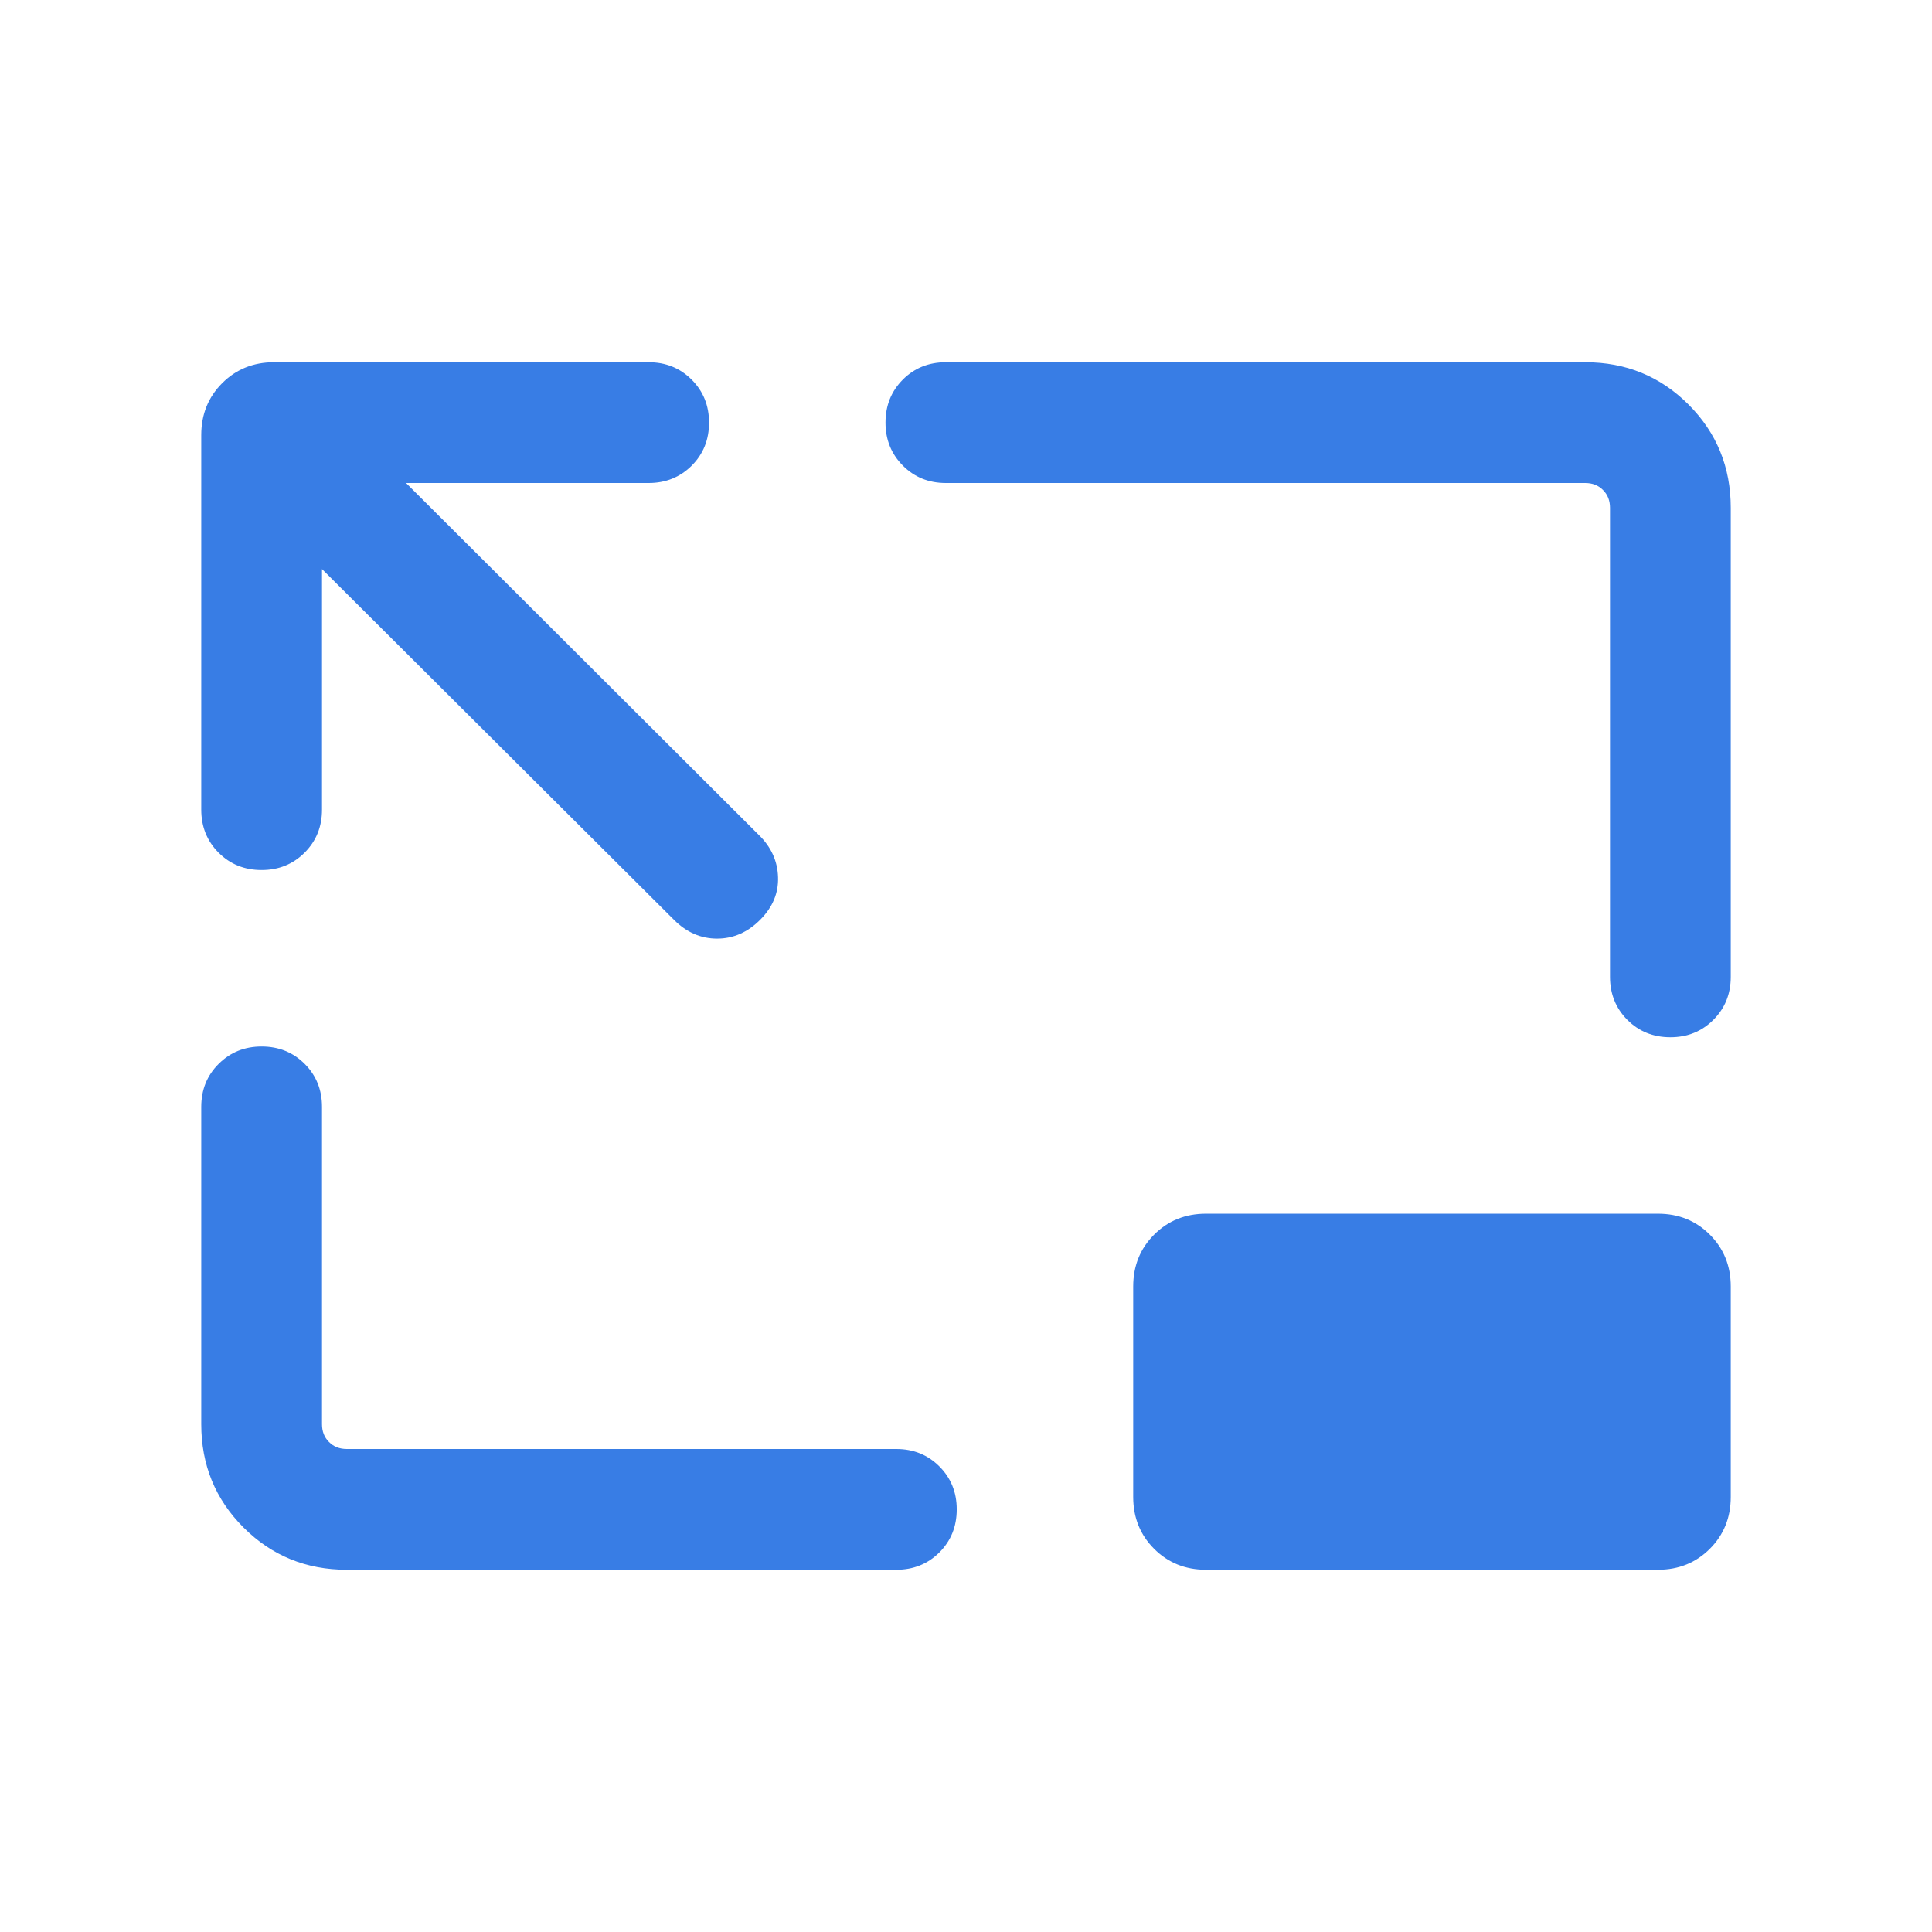 <svg width="24" height="24" viewBox="0 0 24 24" fill="none" xmlns="http://www.w3.org/2000/svg">
<mask id="mask0_17314_3953" style="mask-type:alpha" maskUnits="userSpaceOnUse" x="0" y="0" width="24" height="24">
<rect width="24" height="24" fill="#D9D9D9"/>
</mask>
<g mask="url(#mask0_17314_3953)">
<path d="M4 7.069V10.058C4 10.27 3.928 10.448 3.784 10.592C3.64 10.736 3.462 10.808 3.25 10.808C3.037 10.808 2.859 10.736 2.715 10.592C2.572 10.448 2.5 10.27 2.5 10.058V5.404C2.5 5.148 2.587 4.933 2.76 4.76C2.933 4.587 3.148 4.5 3.404 4.5H8.058C8.27 4.5 8.448 4.572 8.592 4.716C8.736 4.86 8.808 5.038 8.808 5.25C8.808 5.463 8.736 5.641 8.592 5.785C8.448 5.928 8.27 6 8.058 6H5.044L9.427 10.373C9.58 10.522 9.659 10.697 9.665 10.896C9.672 11.095 9.597 11.272 9.442 11.427C9.287 11.582 9.109 11.66 8.908 11.66C8.706 11.66 8.528 11.582 8.373 11.427L4 7.069ZM4.308 19.5C3.803 19.5 3.375 19.325 3.025 18.975C2.675 18.625 2.5 18.197 2.5 17.692V13.75C2.5 13.537 2.572 13.359 2.716 13.216C2.86 13.072 3.038 13 3.25 13C3.463 13 3.641 13.072 3.785 13.216C3.928 13.359 4 13.537 4 13.75V17.692C4 17.782 4.029 17.856 4.087 17.913C4.144 17.971 4.218 18 4.308 18H11.135C11.347 18 11.525 18.072 11.669 18.216C11.813 18.36 11.885 18.538 11.885 18.75C11.885 18.963 11.813 19.141 11.669 19.285C11.525 19.428 11.347 19.5 11.135 19.5H4.308ZM20.75 12.885C20.537 12.885 20.359 12.813 20.215 12.669C20.072 12.525 20 12.347 20 12.135V6.308C20 6.218 19.971 6.144 19.913 6.087C19.856 6.029 19.782 6 19.692 6H11.75C11.537 6 11.359 5.928 11.216 5.784C11.072 5.64 11 5.462 11 5.25C11 5.037 11.072 4.859 11.216 4.715C11.359 4.572 11.537 4.5 11.75 4.5H19.692C20.197 4.5 20.625 4.675 20.975 5.025C21.325 5.375 21.5 5.803 21.5 6.308V12.135C21.5 12.347 21.428 12.525 21.284 12.669C21.14 12.813 20.962 12.885 20.75 12.885ZM14.981 19.5C14.725 19.5 14.51 19.413 14.337 19.24C14.164 19.067 14.077 18.852 14.077 18.596V15.981C14.077 15.725 14.164 15.51 14.337 15.337C14.51 15.164 14.725 15.077 14.981 15.077H20.596C20.852 15.077 21.067 15.164 21.24 15.337C21.413 15.51 21.5 15.725 21.5 15.981V18.596C21.5 18.852 21.413 19.067 21.24 19.24C21.067 19.413 20.852 19.5 20.596 19.5H14.981Z" fill="#387DE5"/>
</g>
</svg>
